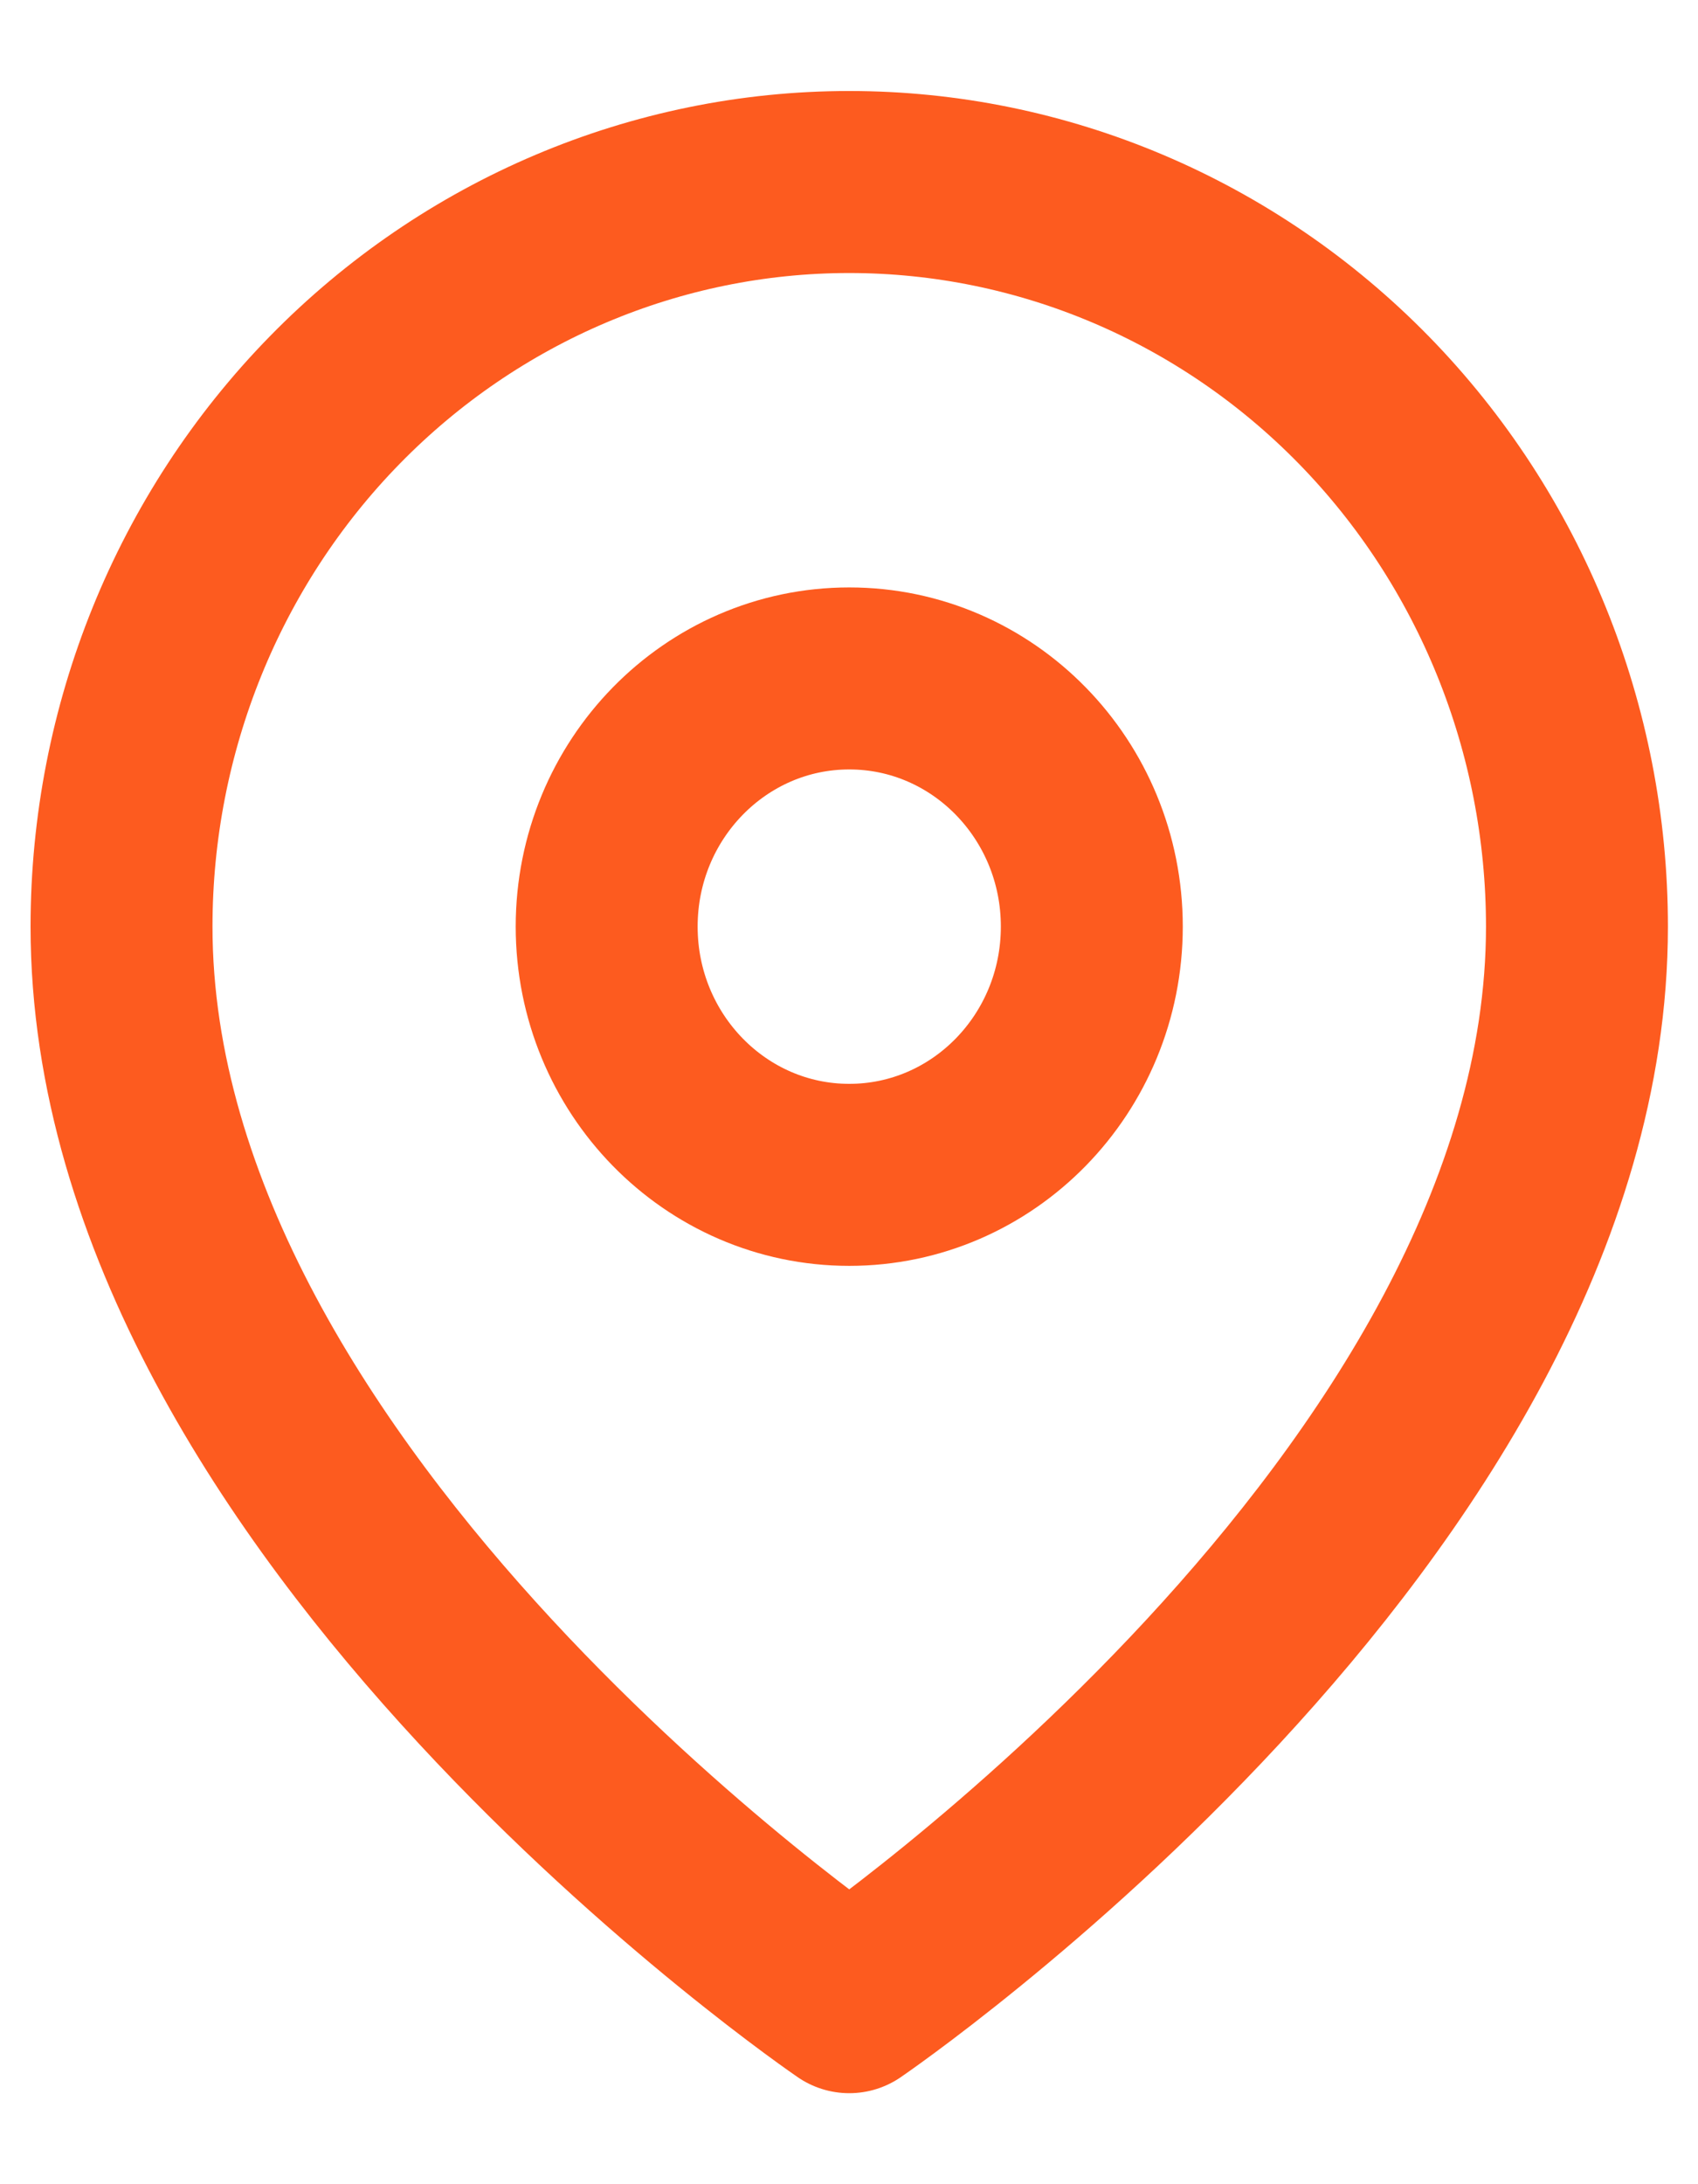 <svg width="14" height="18" viewBox="0 0 14 18" fill="none" xmlns="http://www.w3.org/2000/svg">
<path d="M13.002 7.636C13.002 12.409 7.002 16.5 7.002 16.5C7.002 16.5 1.002 12.409 1.002 7.636C1.002 6.009 1.634 4.448 2.76 3.297C3.885 2.147 5.411 1.5 7.002 1.5C8.594 1.5 10.12 2.147 11.245 3.297C12.37 4.448 13.002 6.009 13.002 7.636Z" stroke="#FD5B1F" stroke-width="1.5" stroke-linecap="round" stroke-linejoin="round"/>
<path d="M7.002 9.682C8.107 9.682 9.002 8.766 9.002 7.636C9.002 6.507 8.107 5.591 7.002 5.591C5.898 5.591 5.002 6.507 5.002 7.636C5.002 8.766 5.898 9.682 7.002 9.682Z" stroke="#FD5B1F" stroke-width="1.5" stroke-linecap="round" stroke-linejoin="round"/>
</svg>
